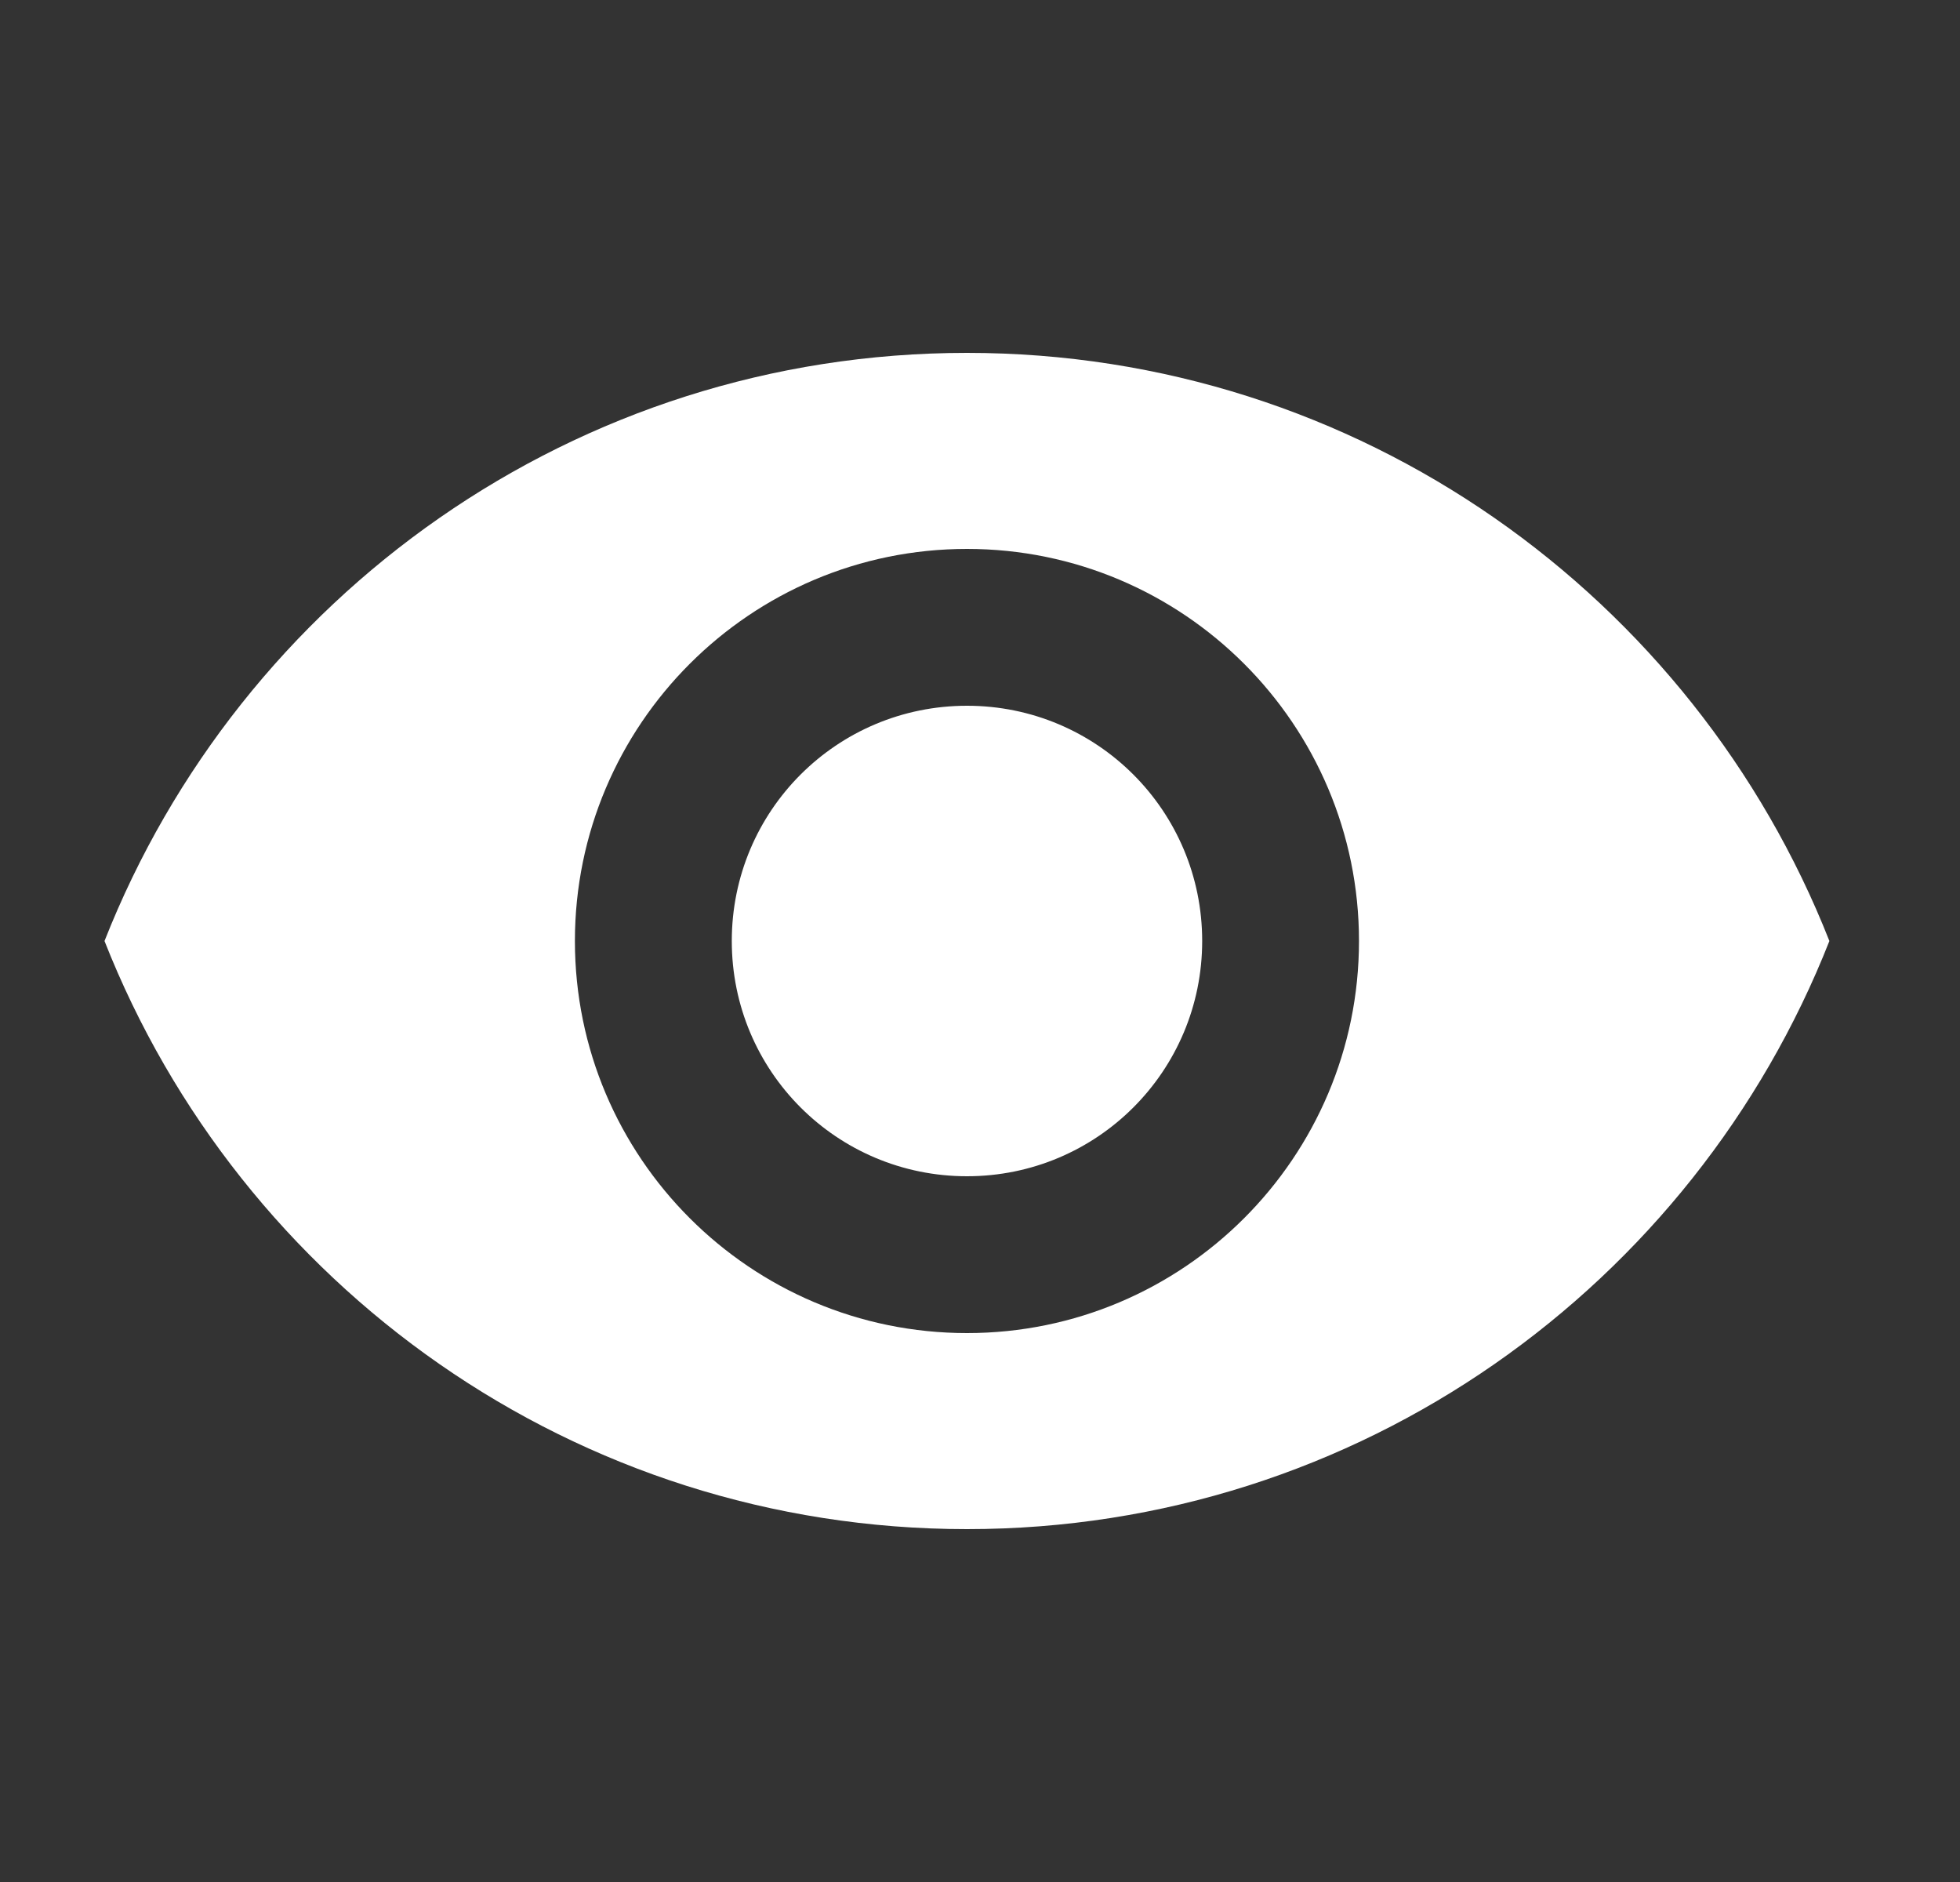 <svg width="25" height="24" viewBox="0 0 25 24" fill="none" xmlns="http://www.w3.org/2000/svg">
<rect x="0" y="0" width="25" height="24" fill="#333333" stroke="none"/>
<path d="M12.334 4.5C7.333 4.5 3.063 7.61 1.333 12C3.063 16.39 7.333 19.5 12.334 19.5C17.334 19.5 21.604 16.39 23.334 12C21.604 7.61 17.334 4.5 12.334 4.5ZM12.334 17C9.573 17 7.333 14.76 7.333 12C7.333 9.24 9.573 7 12.334 7C15.094 7 17.334 9.24 17.334 12C17.334 14.76 15.094 17 12.334 17ZM12.334 9C10.674 9 9.334 10.34 9.334 12C9.334 13.66 10.674 15 12.334 15C13.993 15 15.334 13.66 15.334 12C15.334 10.34 13.993 9 12.334 9Z" fill="white"/>
</svg>

